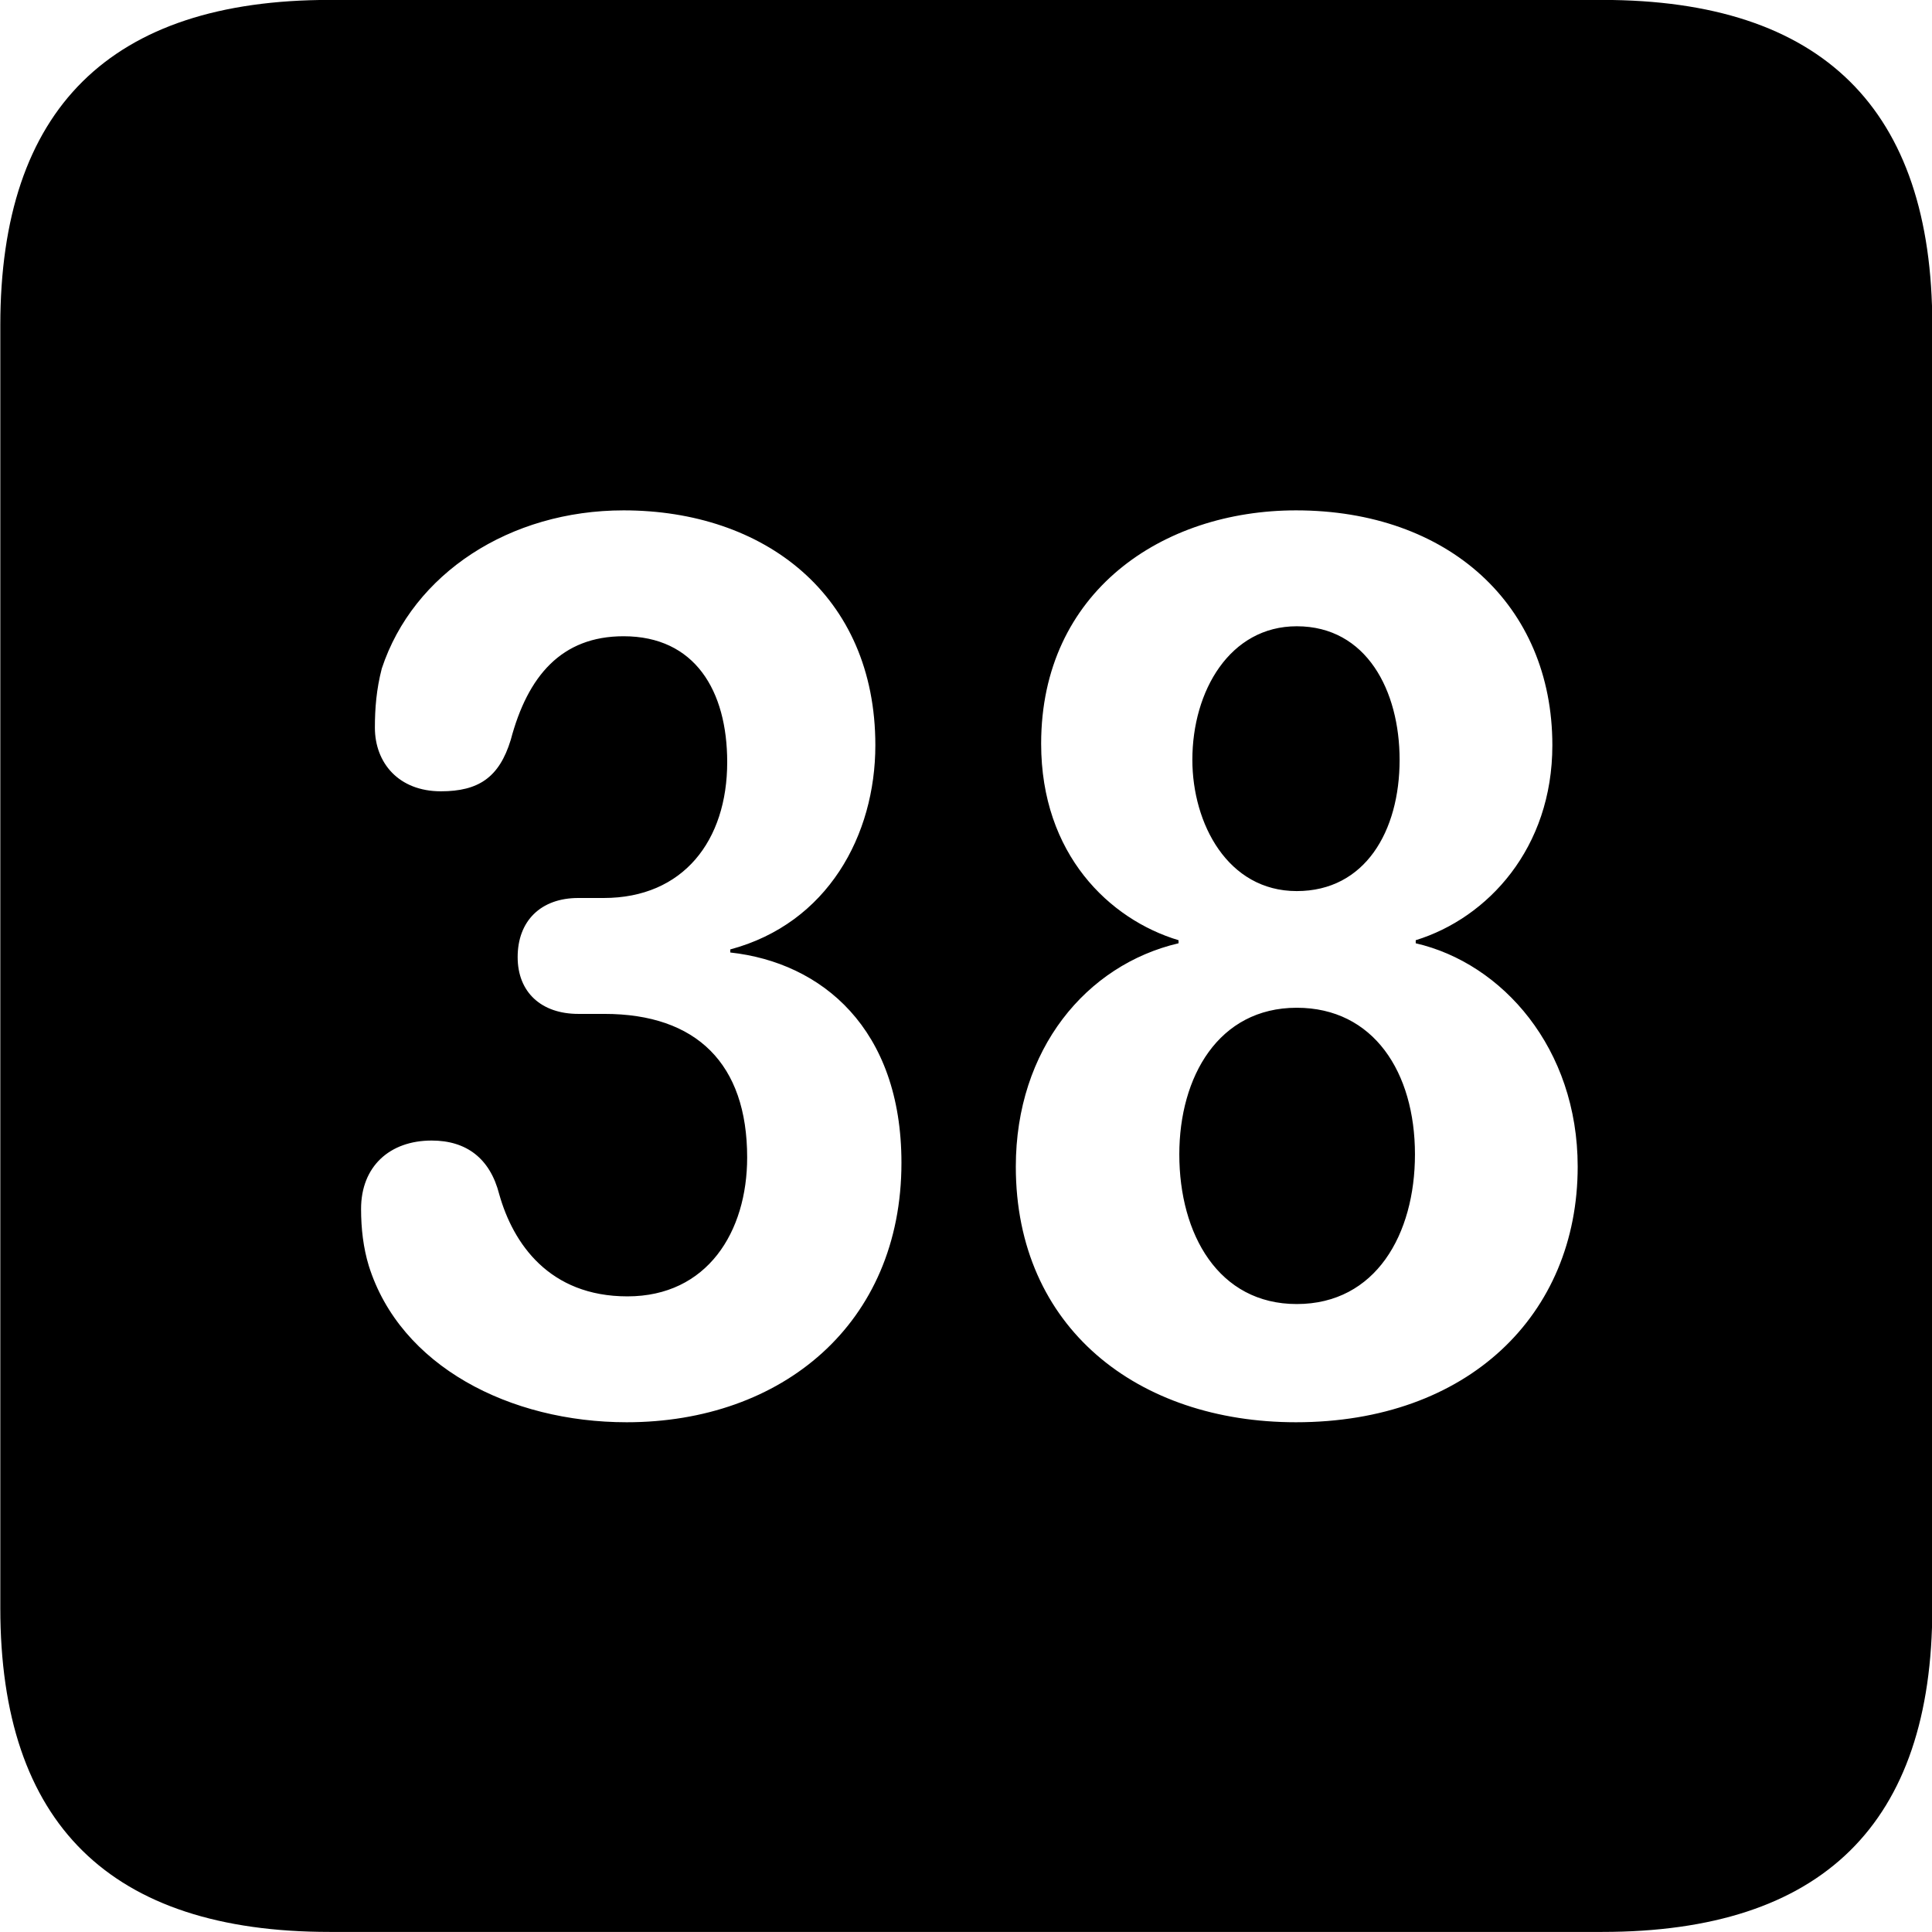 
<svg
    viewBox="0 0 25.17 25.17"
    xmlns="http://www.w3.org/2000/svg"
>
    <path
        fill="inherit"
        d="M4.294 25.169H20.874C23.744 25.169 25.174 23.759 25.174 20.949V4.239C25.174 1.419 23.744 -0.001 20.874 -0.001H4.294C1.434 -0.001 0.004 1.419 0.004 4.239V20.949C0.004 23.759 1.434 25.169 4.294 25.169ZM16.884 18.529C14.824 18.529 13.234 17.299 13.234 15.199C13.234 13.669 14.154 12.569 15.354 12.289V12.249C14.454 11.979 13.564 11.129 13.564 9.689C13.564 7.709 15.144 6.649 16.884 6.649C18.864 6.649 20.224 7.879 20.224 9.709C20.224 11.049 19.384 11.959 18.444 12.249V12.289C19.574 12.549 20.554 13.659 20.554 15.199C20.554 17.129 19.124 18.529 16.884 18.529ZM8.164 18.529C6.644 18.529 5.214 17.799 4.804 16.489C4.734 16.259 4.704 16.009 4.704 15.749C4.704 15.199 5.074 14.859 5.624 14.859C6.074 14.859 6.384 15.089 6.504 15.559C6.684 16.199 7.154 16.889 8.174 16.889C9.214 16.889 9.734 16.049 9.734 15.079C9.734 13.859 9.074 13.209 7.874 13.209H7.534C7.054 13.209 6.744 12.929 6.744 12.469C6.744 11.999 7.044 11.699 7.534 11.699H7.864C8.904 11.699 9.474 10.949 9.474 9.929C9.474 8.999 9.054 8.289 8.124 8.289C7.314 8.289 6.874 8.809 6.654 9.639C6.504 10.129 6.234 10.309 5.744 10.309C5.194 10.309 4.884 9.939 4.884 9.479C4.884 9.229 4.904 8.979 4.974 8.709C5.384 7.469 6.644 6.649 8.124 6.649C9.954 6.649 11.404 7.749 11.404 9.709C11.404 10.879 10.784 12.029 9.514 12.369V12.409C10.704 12.539 11.744 13.399 11.744 15.149C11.744 17.249 10.184 18.529 8.164 18.529ZM16.894 11.609C17.784 11.609 18.234 10.829 18.234 9.899C18.234 8.999 17.804 8.159 16.894 8.159C16.024 8.159 15.534 8.999 15.534 9.899C15.534 10.729 15.994 11.609 16.894 11.609ZM16.894 16.989C17.924 16.989 18.434 16.079 18.434 15.039C18.434 13.969 17.894 13.129 16.894 13.129C15.874 13.129 15.364 14.029 15.364 15.039C15.364 16.079 15.874 16.989 16.894 16.989Z"
        fillRule="evenodd"
        clipRule="evenodd"
    />
</svg>
        